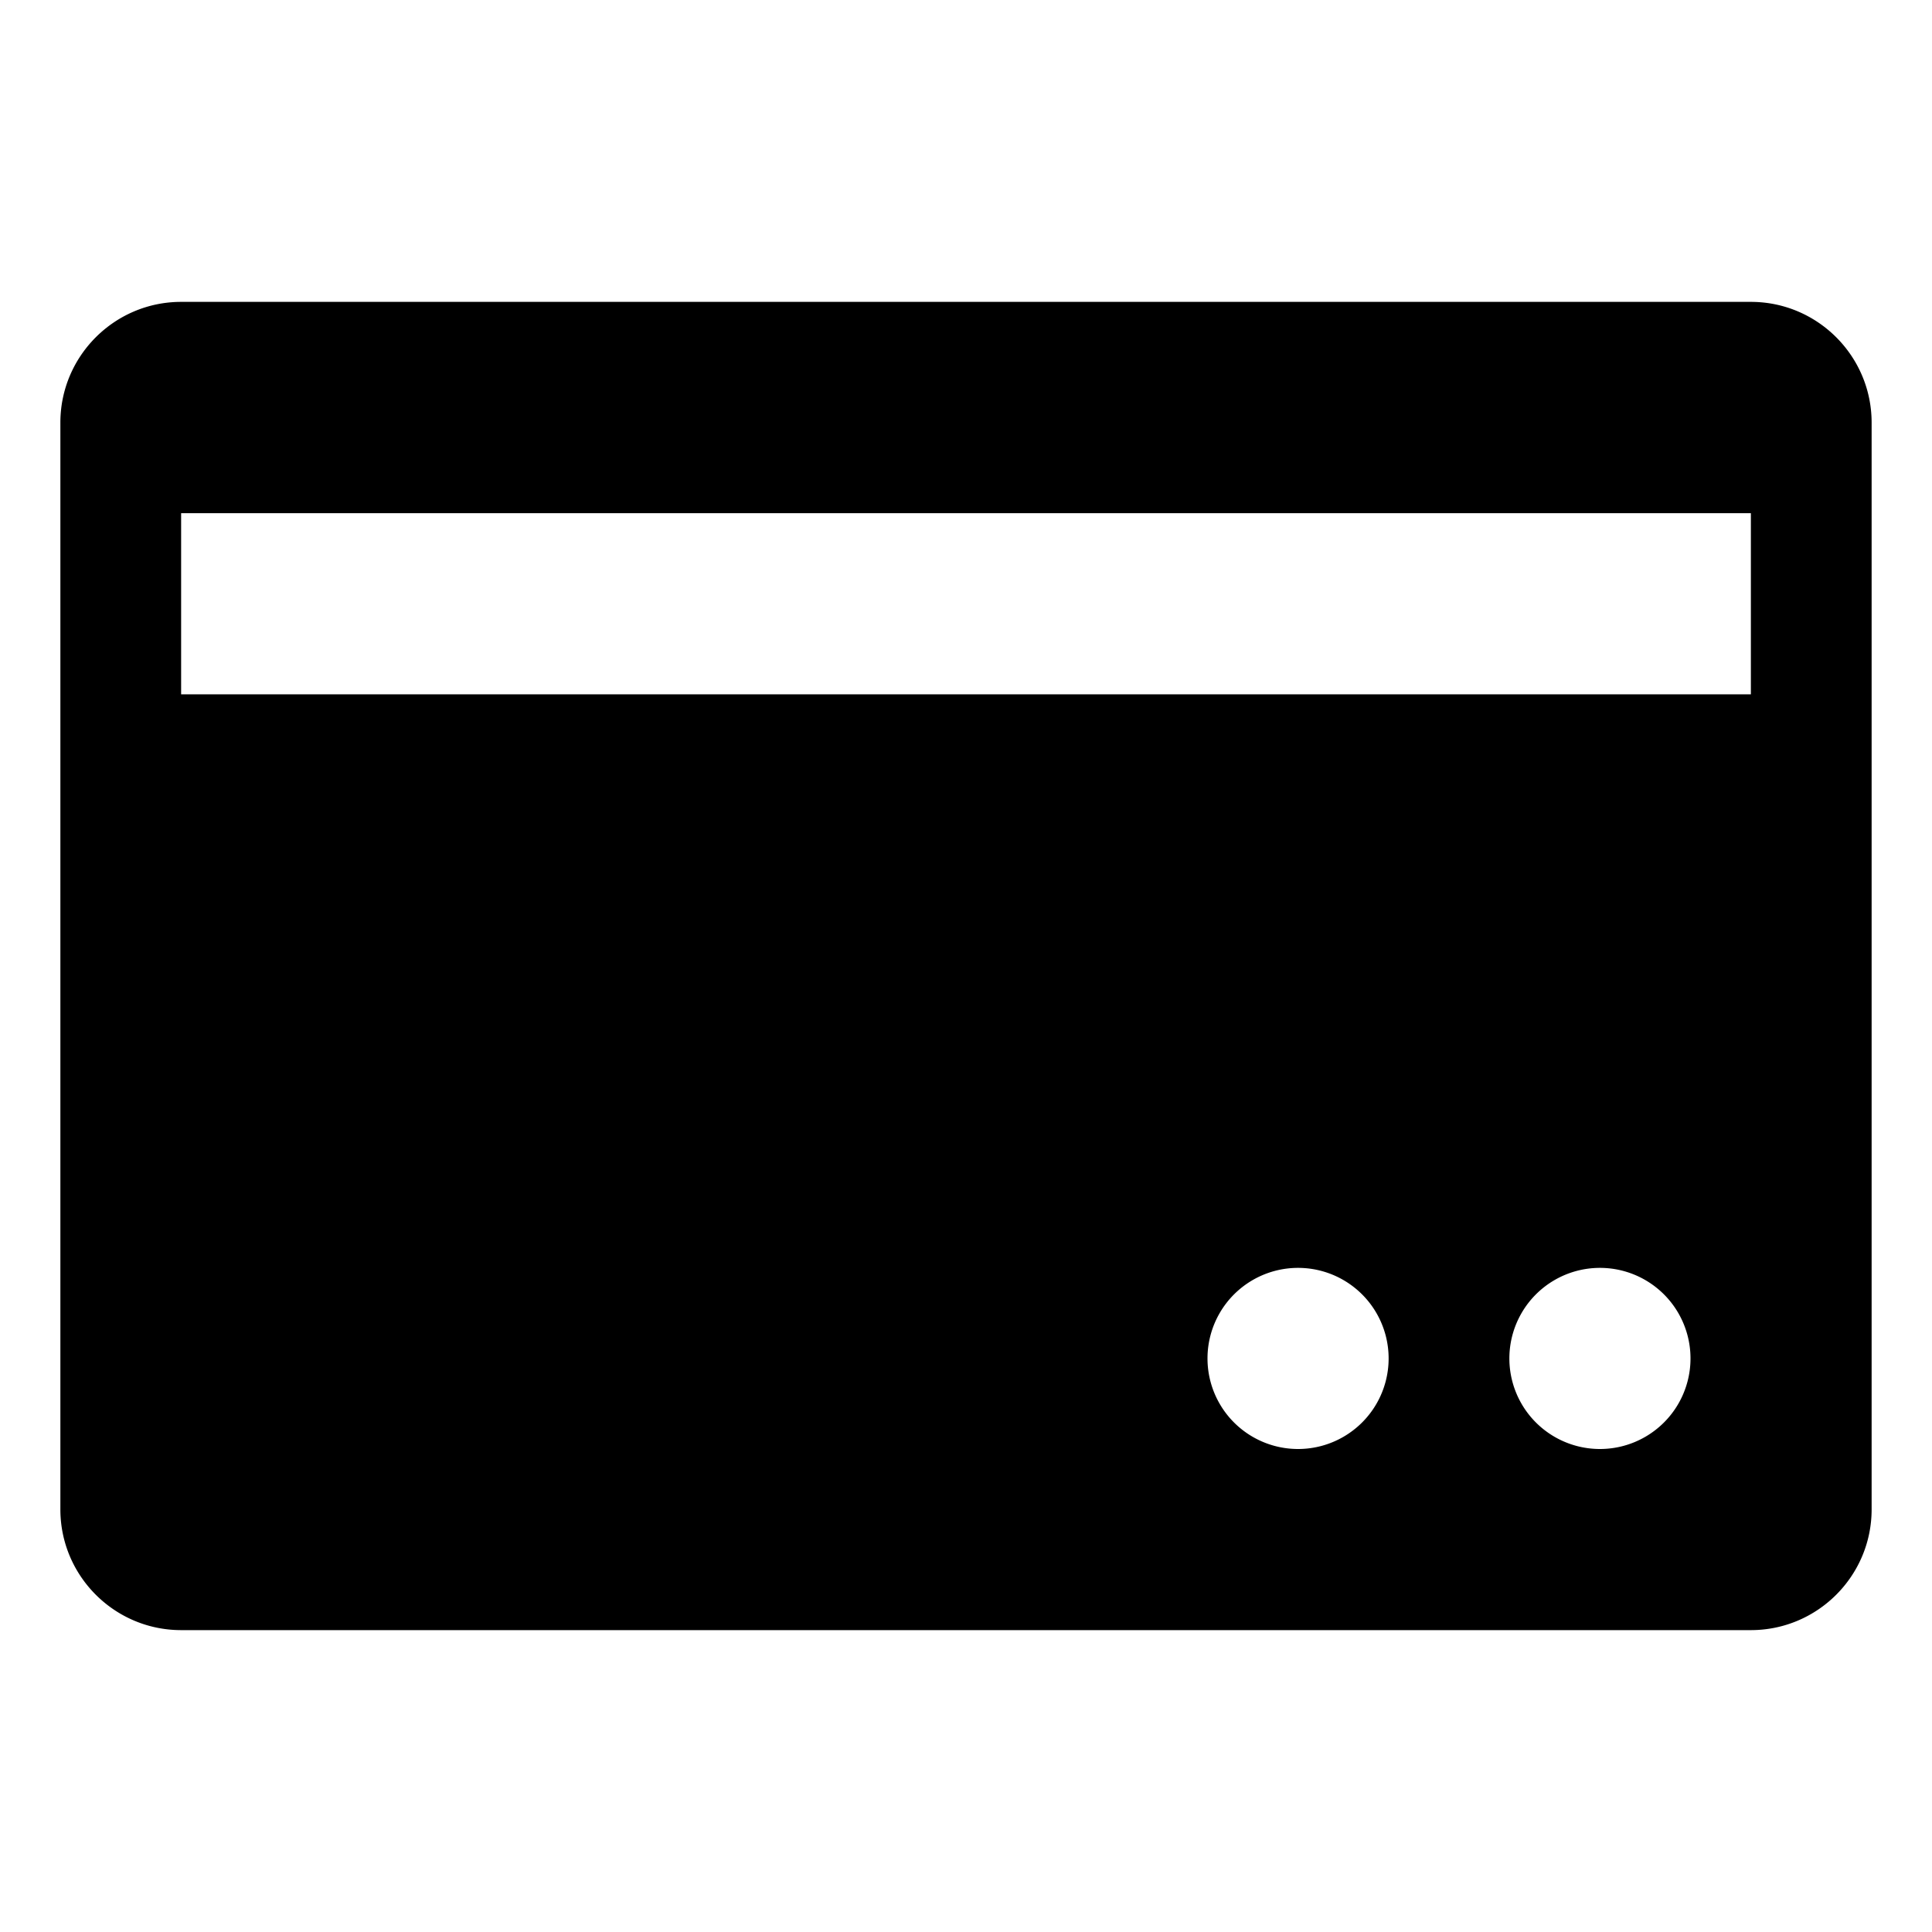 <svg viewBox="0 0 32 32" xmlns="http://www.w3.org/2000/svg" aria-hidden="true"  focusable="false" style="display: block; height: 16px; width: 16px; fill: currentcolor;"><path d="M29 5H3c-1.103 0-2 .897-2 2v18c0 1.103.897 2 2 2h26c1.103 0 2-.897 2-2V7c0-1.103-.897-2-2-2zm-7.5 19a1.5 1.5 0 1 1 0-3 1.5 1.5 0 0 1 0 3zm5 0a1.5 1.5 0 1 1 0-3 1.5 1.5 0 0 1 0 3zM29 11.5H3v-3h26v3z"/></svg>